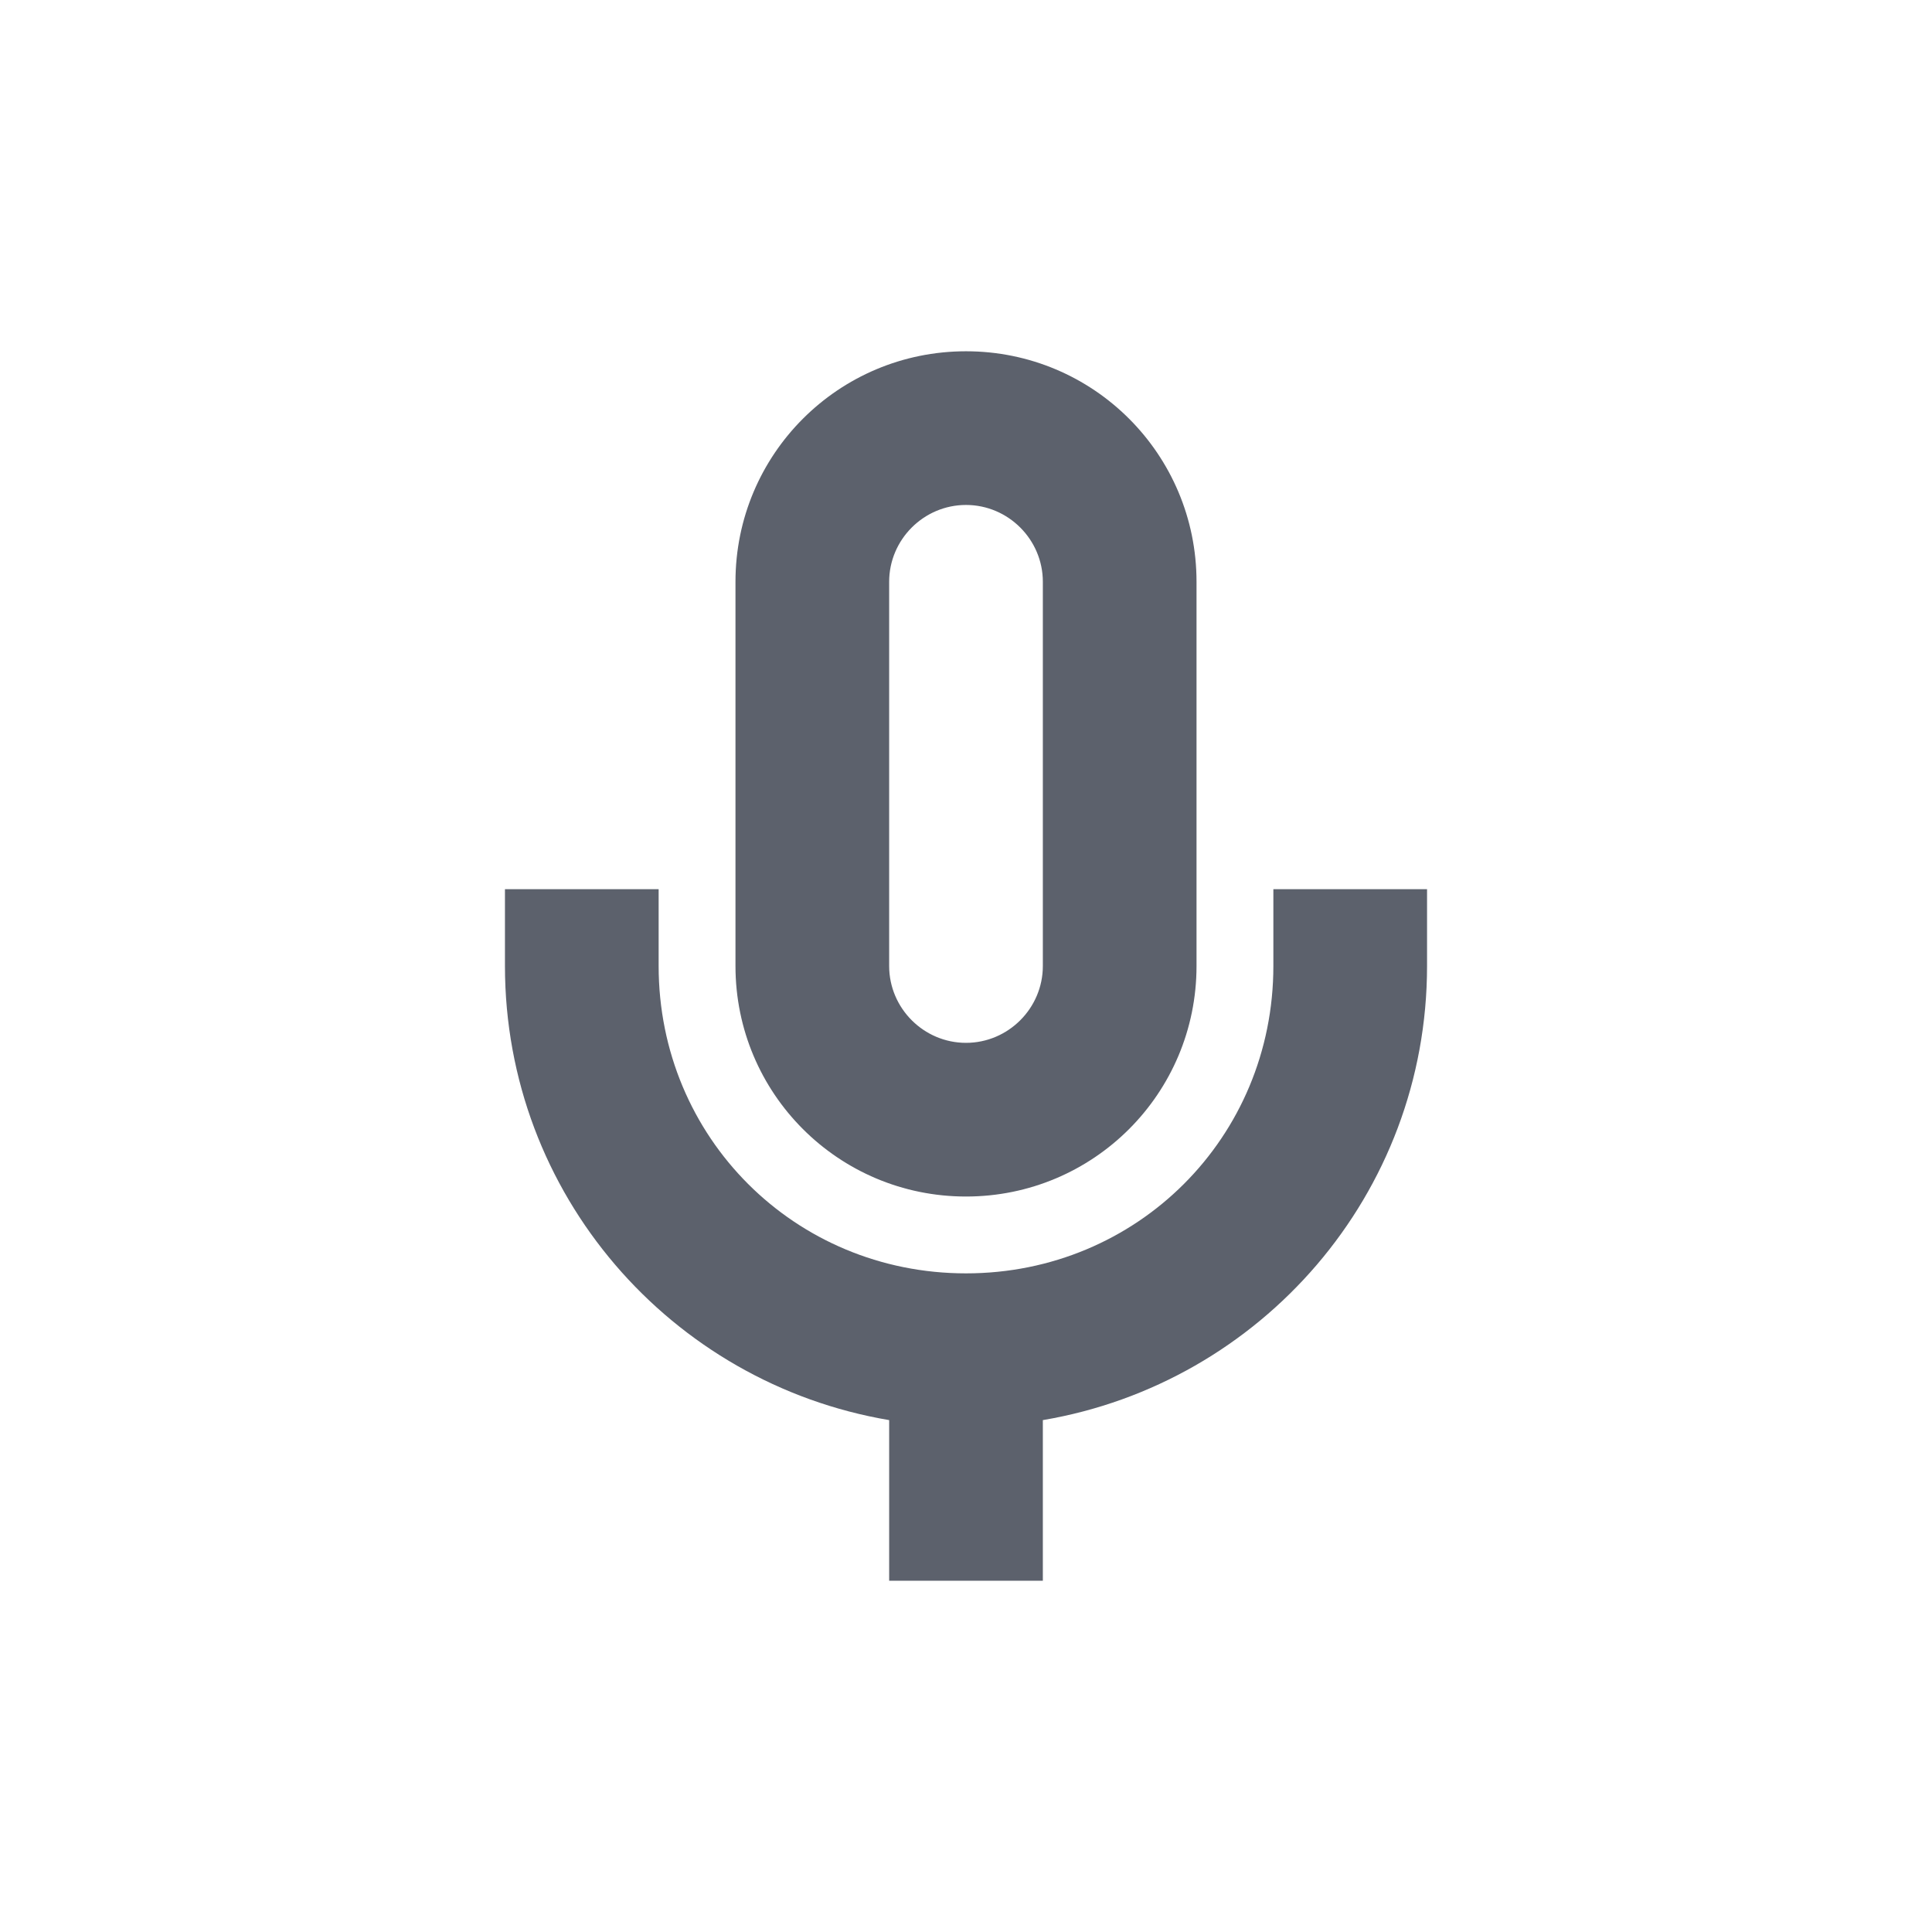 <svg height="22" width="22" xmlns="http://www.w3.org/2000/svg"><path d="m11 4c-1.452 0-2.625 1.173-2.625 2.625v4.375c0 1.452 1.173 2.625 2.625 2.625s2.625-1.173 2.625-2.625v-4.375c0-1.452-1.173-2.625-2.625-2.625zm0 1.75c.481 0 .875.394.875.875v4.375c0 .481-.394.875-.875.875s-.875-.394-.875-.875v-4.375c0-.481.394-.875.875-.875zm-5.25 4.375v.875c0 2.599 1.89 4.751 4.375 5.171v1.829h1.75v-1.829c2.485-.42 4.375-2.572 4.375-5.171v-.875h-1.75v.875c0 1.951-1.549 3.5-3.5 3.5s-3.5-1.549-3.5-3.5v-.875z" fill="#5c616c" stroke-width=".875"/></svg>